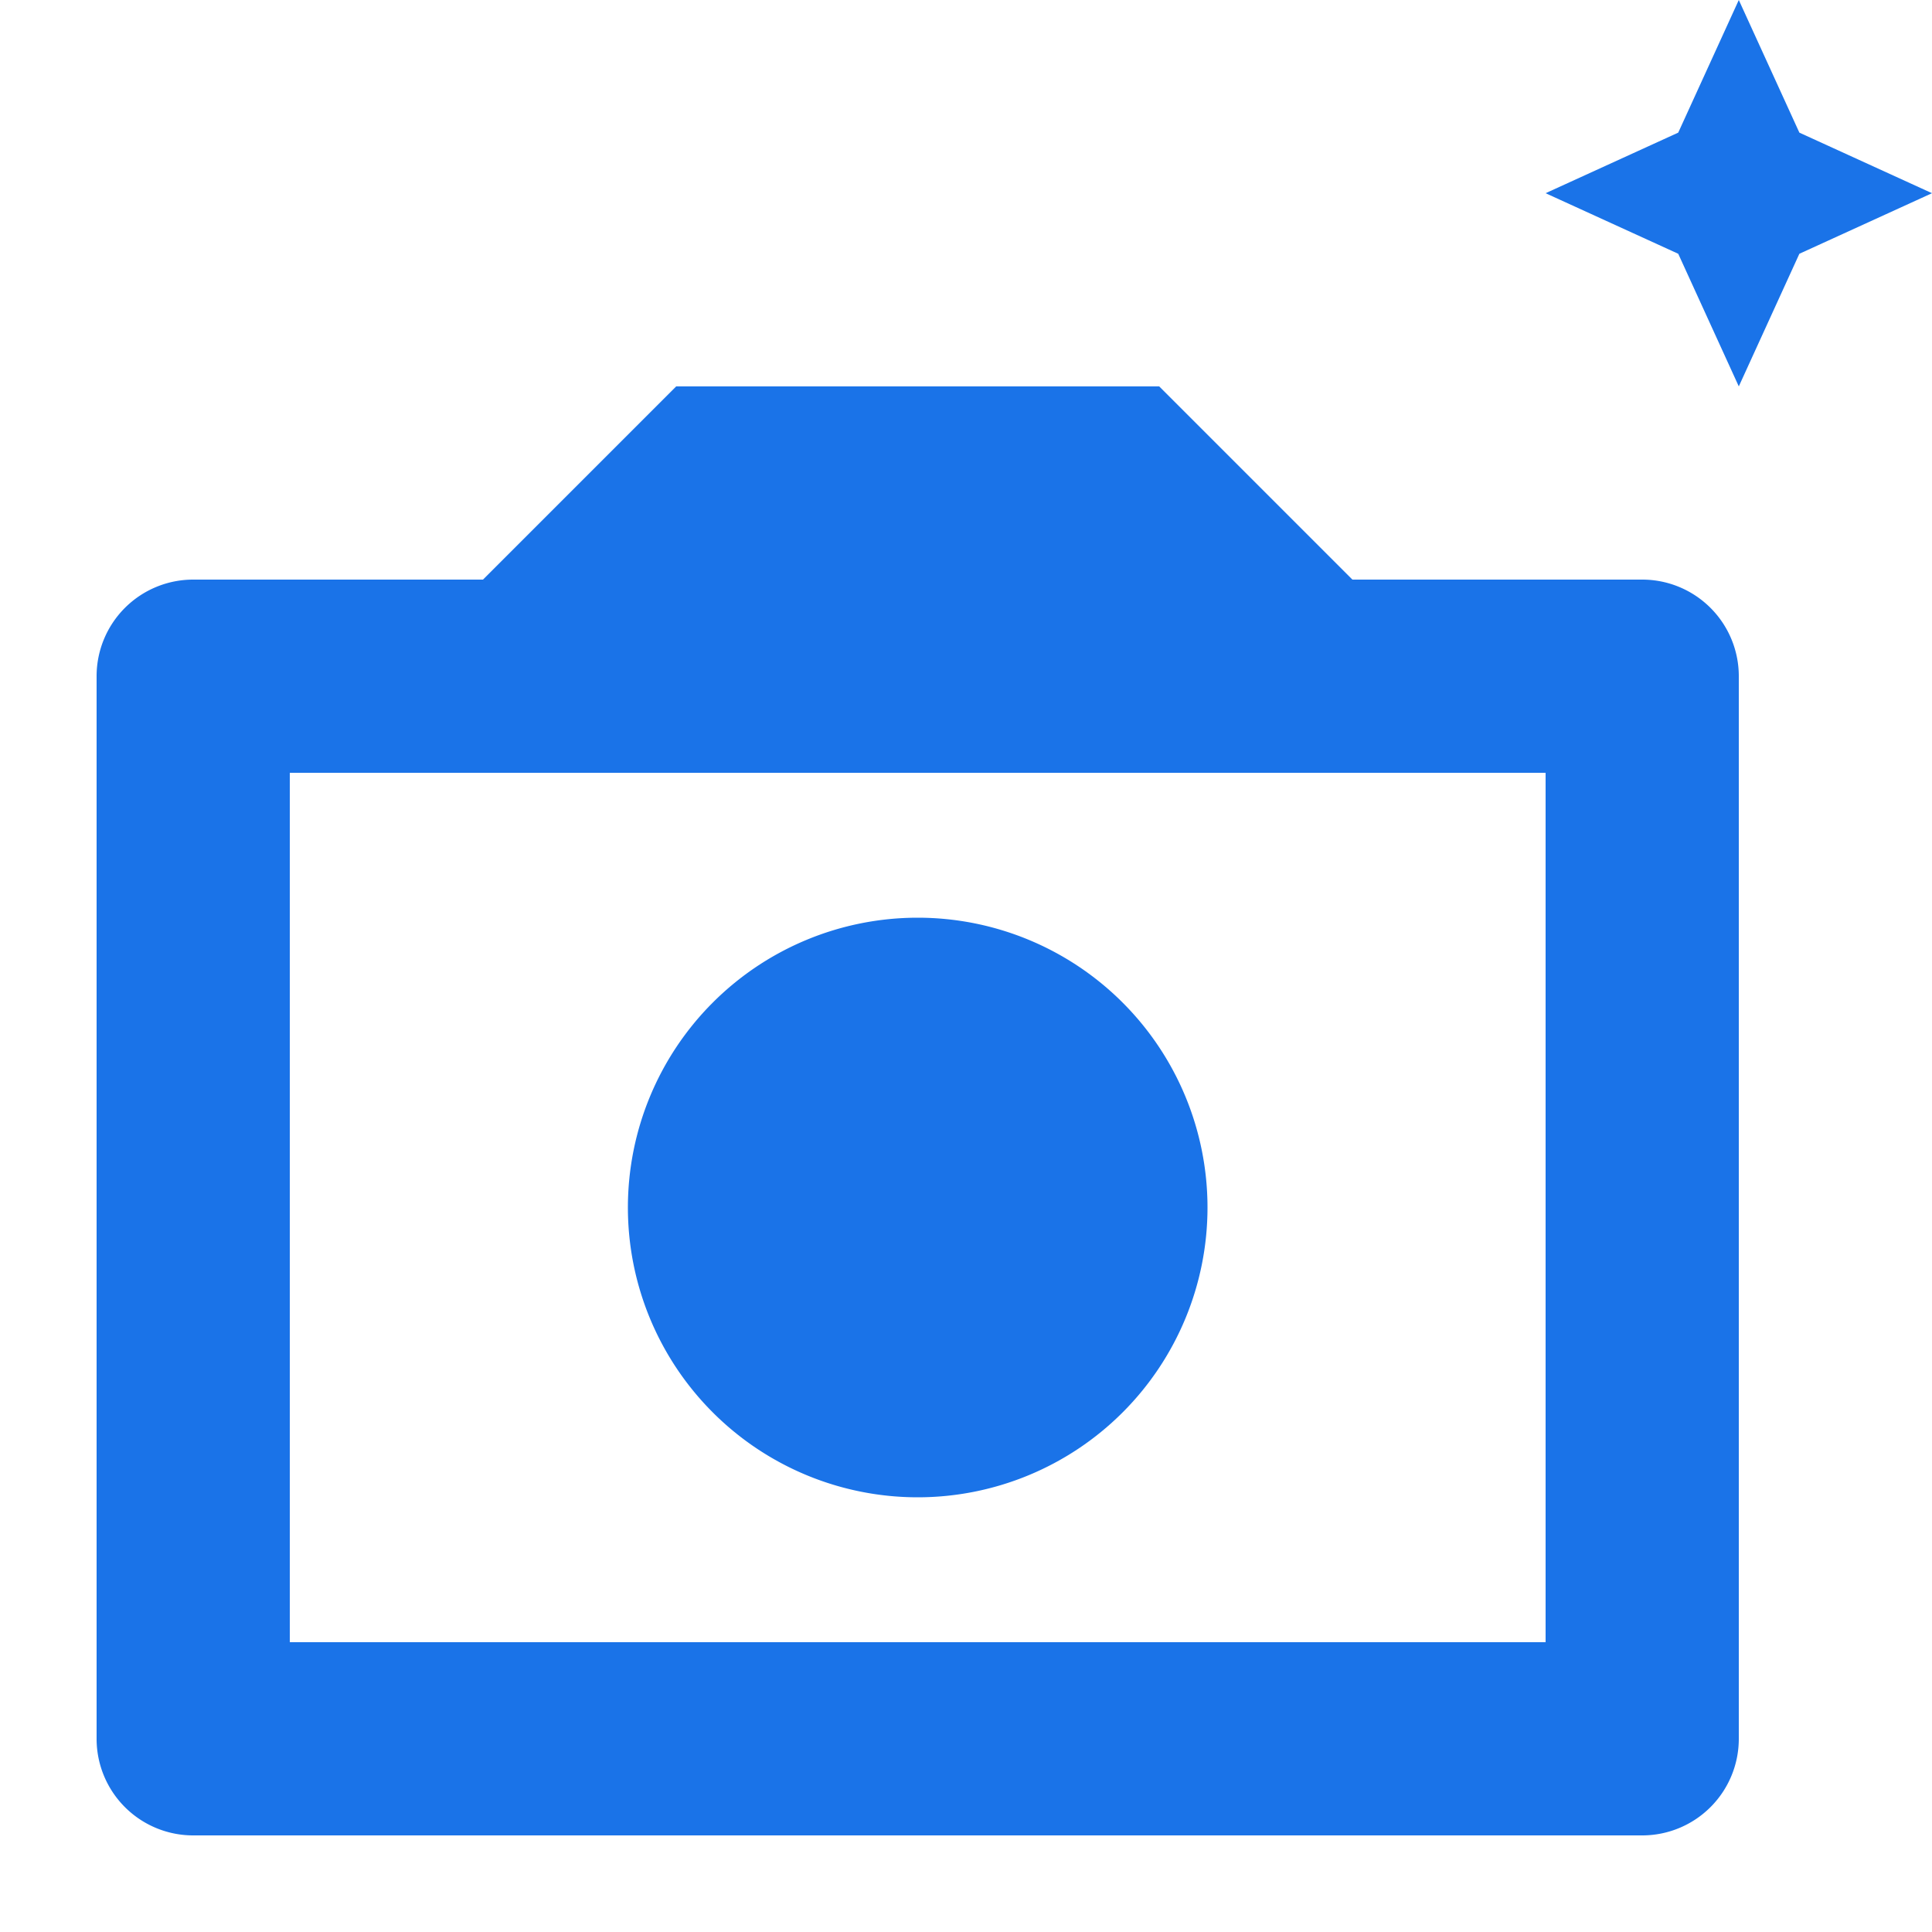 <svg width="20" height="20" xmlns="http://www.w3.org/2000/svg"><path d="M5 6l2-2h5l2 2h3a1 1 0 0 1 1 1v11a1 1 0 0 1-1 1H2a1 1 0 0 1-1-1V7a1 1 0 0 1 1-1h3zM3 8v9h13V8H3zm14.373-5.373L16 2l1.373-.627L18 0l.627 1.373L20 2l-1.373.627L18 4l-.627-1.373zM9.5 15.5a3 3 0 1 1 0-6 3 3 0 0 1 0 6z" fill="#1A73E8"/></svg>